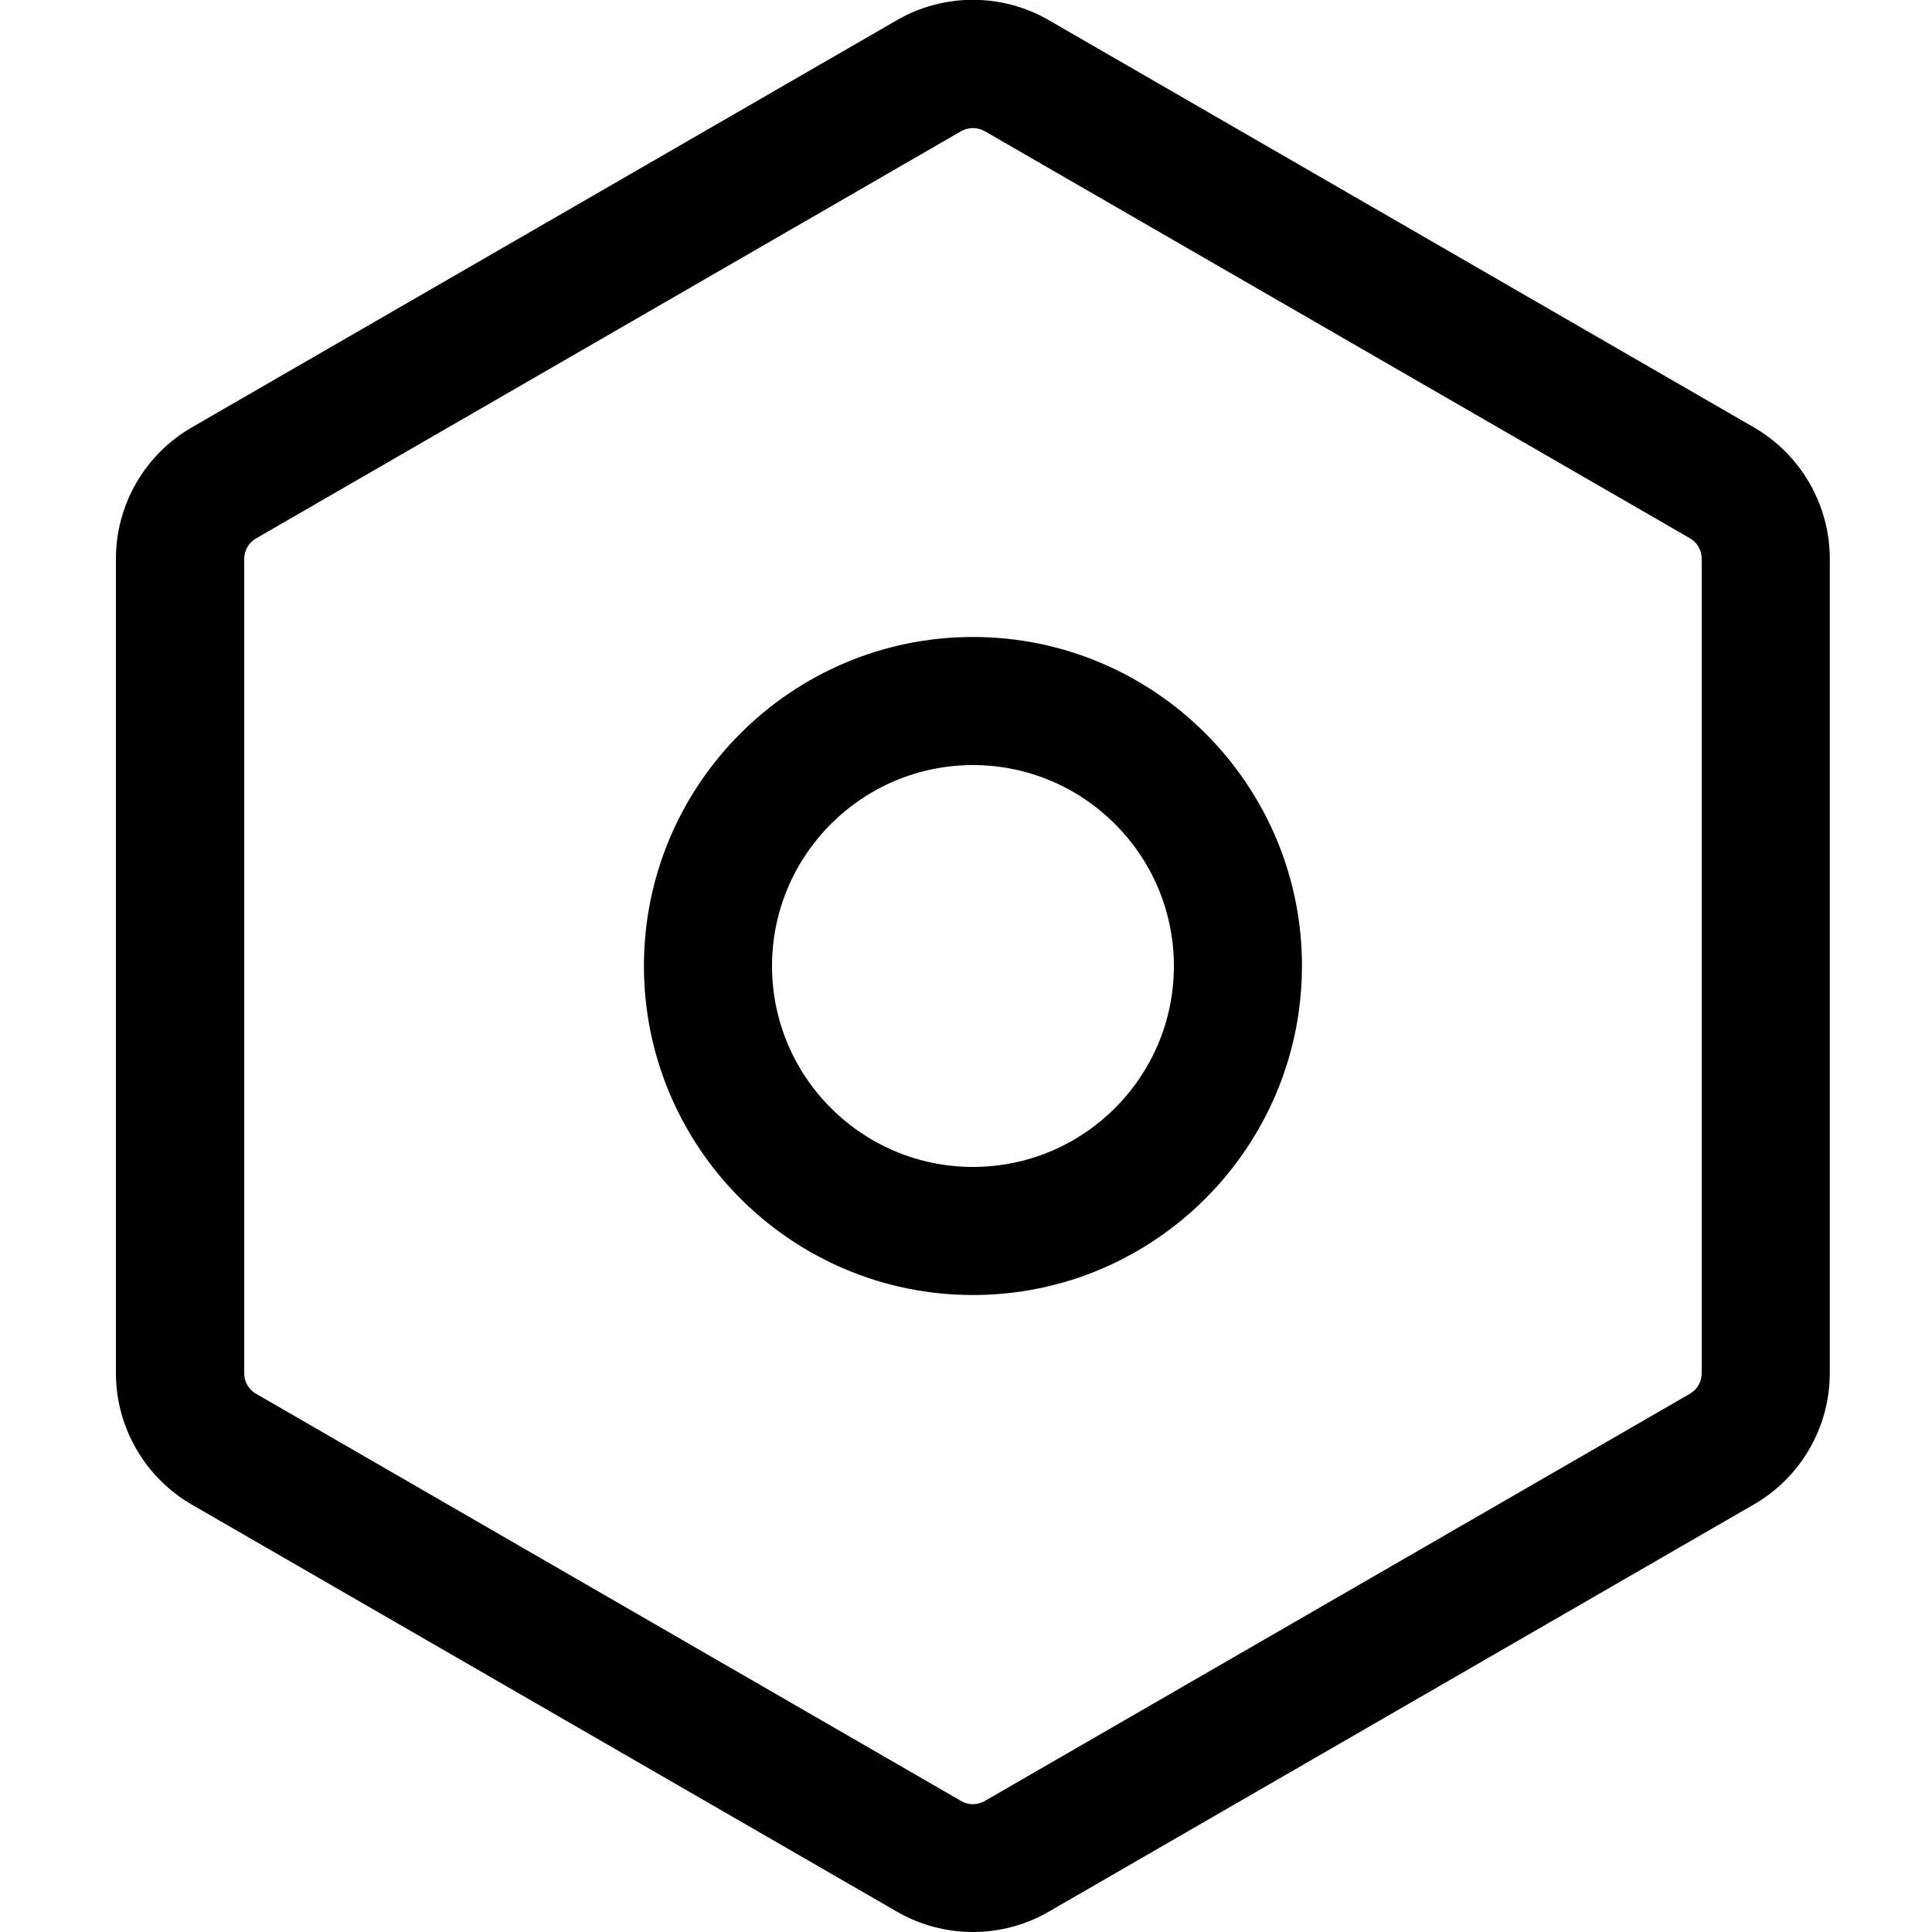 <?xml version="1.0" standalone="no"?><!DOCTYPE svg PUBLIC "-//W3C//DTD SVG 1.1//EN" "http://www.w3.org/Graphics/SVG/1.1/DTD/svg11.dtd"><svg t="1602728108470" class="icon" viewBox="0 0 1024 1024" version="1.1" xmlns="http://www.w3.org/2000/svg" p-id="4117" xmlns:xlink="http://www.w3.org/1999/xlink" width="32" height="32"><defs><style type="text/css"></style></defs><path d="M515.686 1024c-13.926 0-27.853-3.584-40.243-10.752L101.683 797.491c-24.781-14.336-40.243-40.96-40.243-69.632V296.141c0-28.672 15.36-55.296 40.243-69.632l373.76-215.859c24.781-14.336 55.603-14.336 80.384 0l373.76 215.859c24.781 14.336 40.243 40.96 40.243 69.632v431.616c0 28.672-15.36 55.296-40.243 69.632l-373.76 215.859c-12.39 7.168-26.317 10.752-40.141 10.752z m0-956.109c-2.15 0-4.301 0.512-6.246 1.638l-373.76 215.859c-3.891 2.253-6.246 6.349-6.246 10.854v431.616c0 4.506 2.355 8.602 6.246 10.854l373.76 215.859c3.891 2.253 8.602 2.253 12.493 0l373.76-215.859c3.891-2.253 6.246-6.349 6.246-10.854V296.141c0-4.403-2.355-8.602-6.246-10.854L521.933 69.53c-1.946-1.126-4.096-1.638-6.246-1.638z"></path><path d="M515.686 686.387c-96.154 0-174.387-78.234-174.387-174.387s78.234-174.387 174.387-174.387S690.074 415.846 690.074 512c-0.102 96.154-78.234 174.387-174.387 174.387z m0-280.883c-58.675 0-106.496 47.718-106.496 106.496s47.718 106.496 106.496 106.496 106.496-47.718 106.496-106.496-47.821-106.496-106.496-106.496z"></path></svg>

